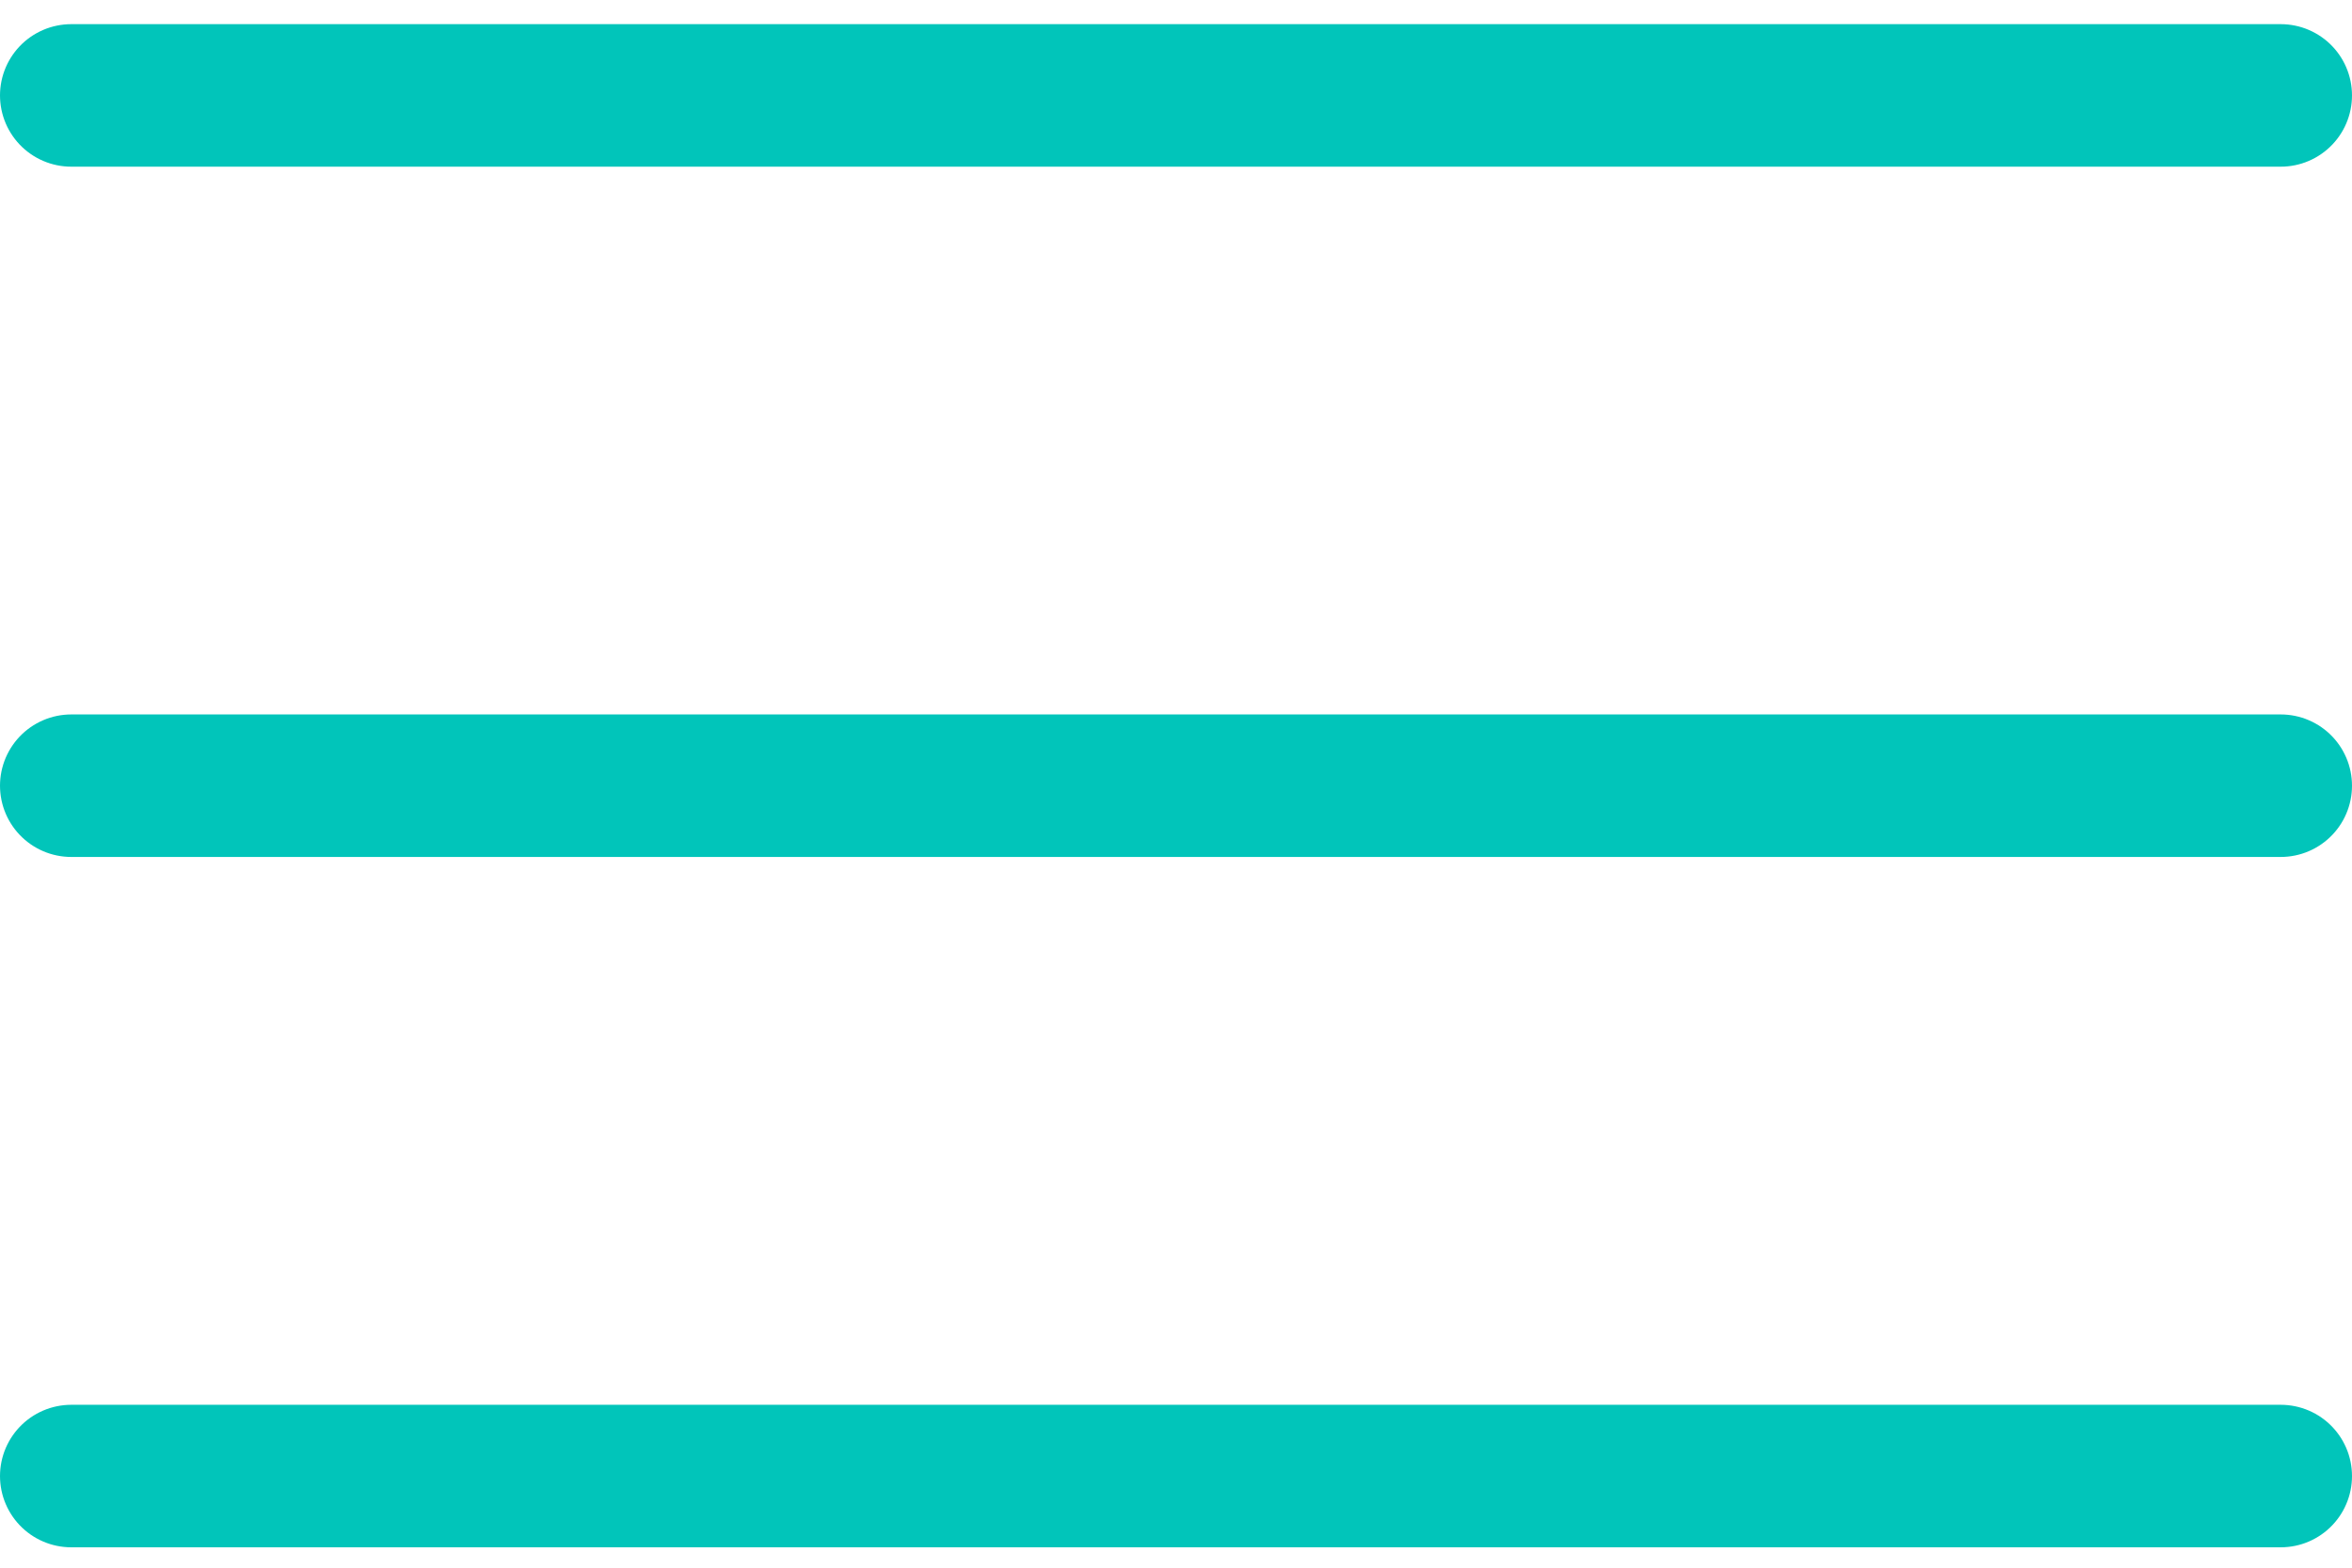 <svg width="33" height="22" viewBox="0 0 33 22" fill="none" xmlns="http://www.w3.org/2000/svg">
<path d="M1 1.339H32M1 11.026H32M1 20.714H32" stroke="#01C5BA" stroke-width="2" stroke-linecap="round" stroke-linejoin="round"/>
</svg>
